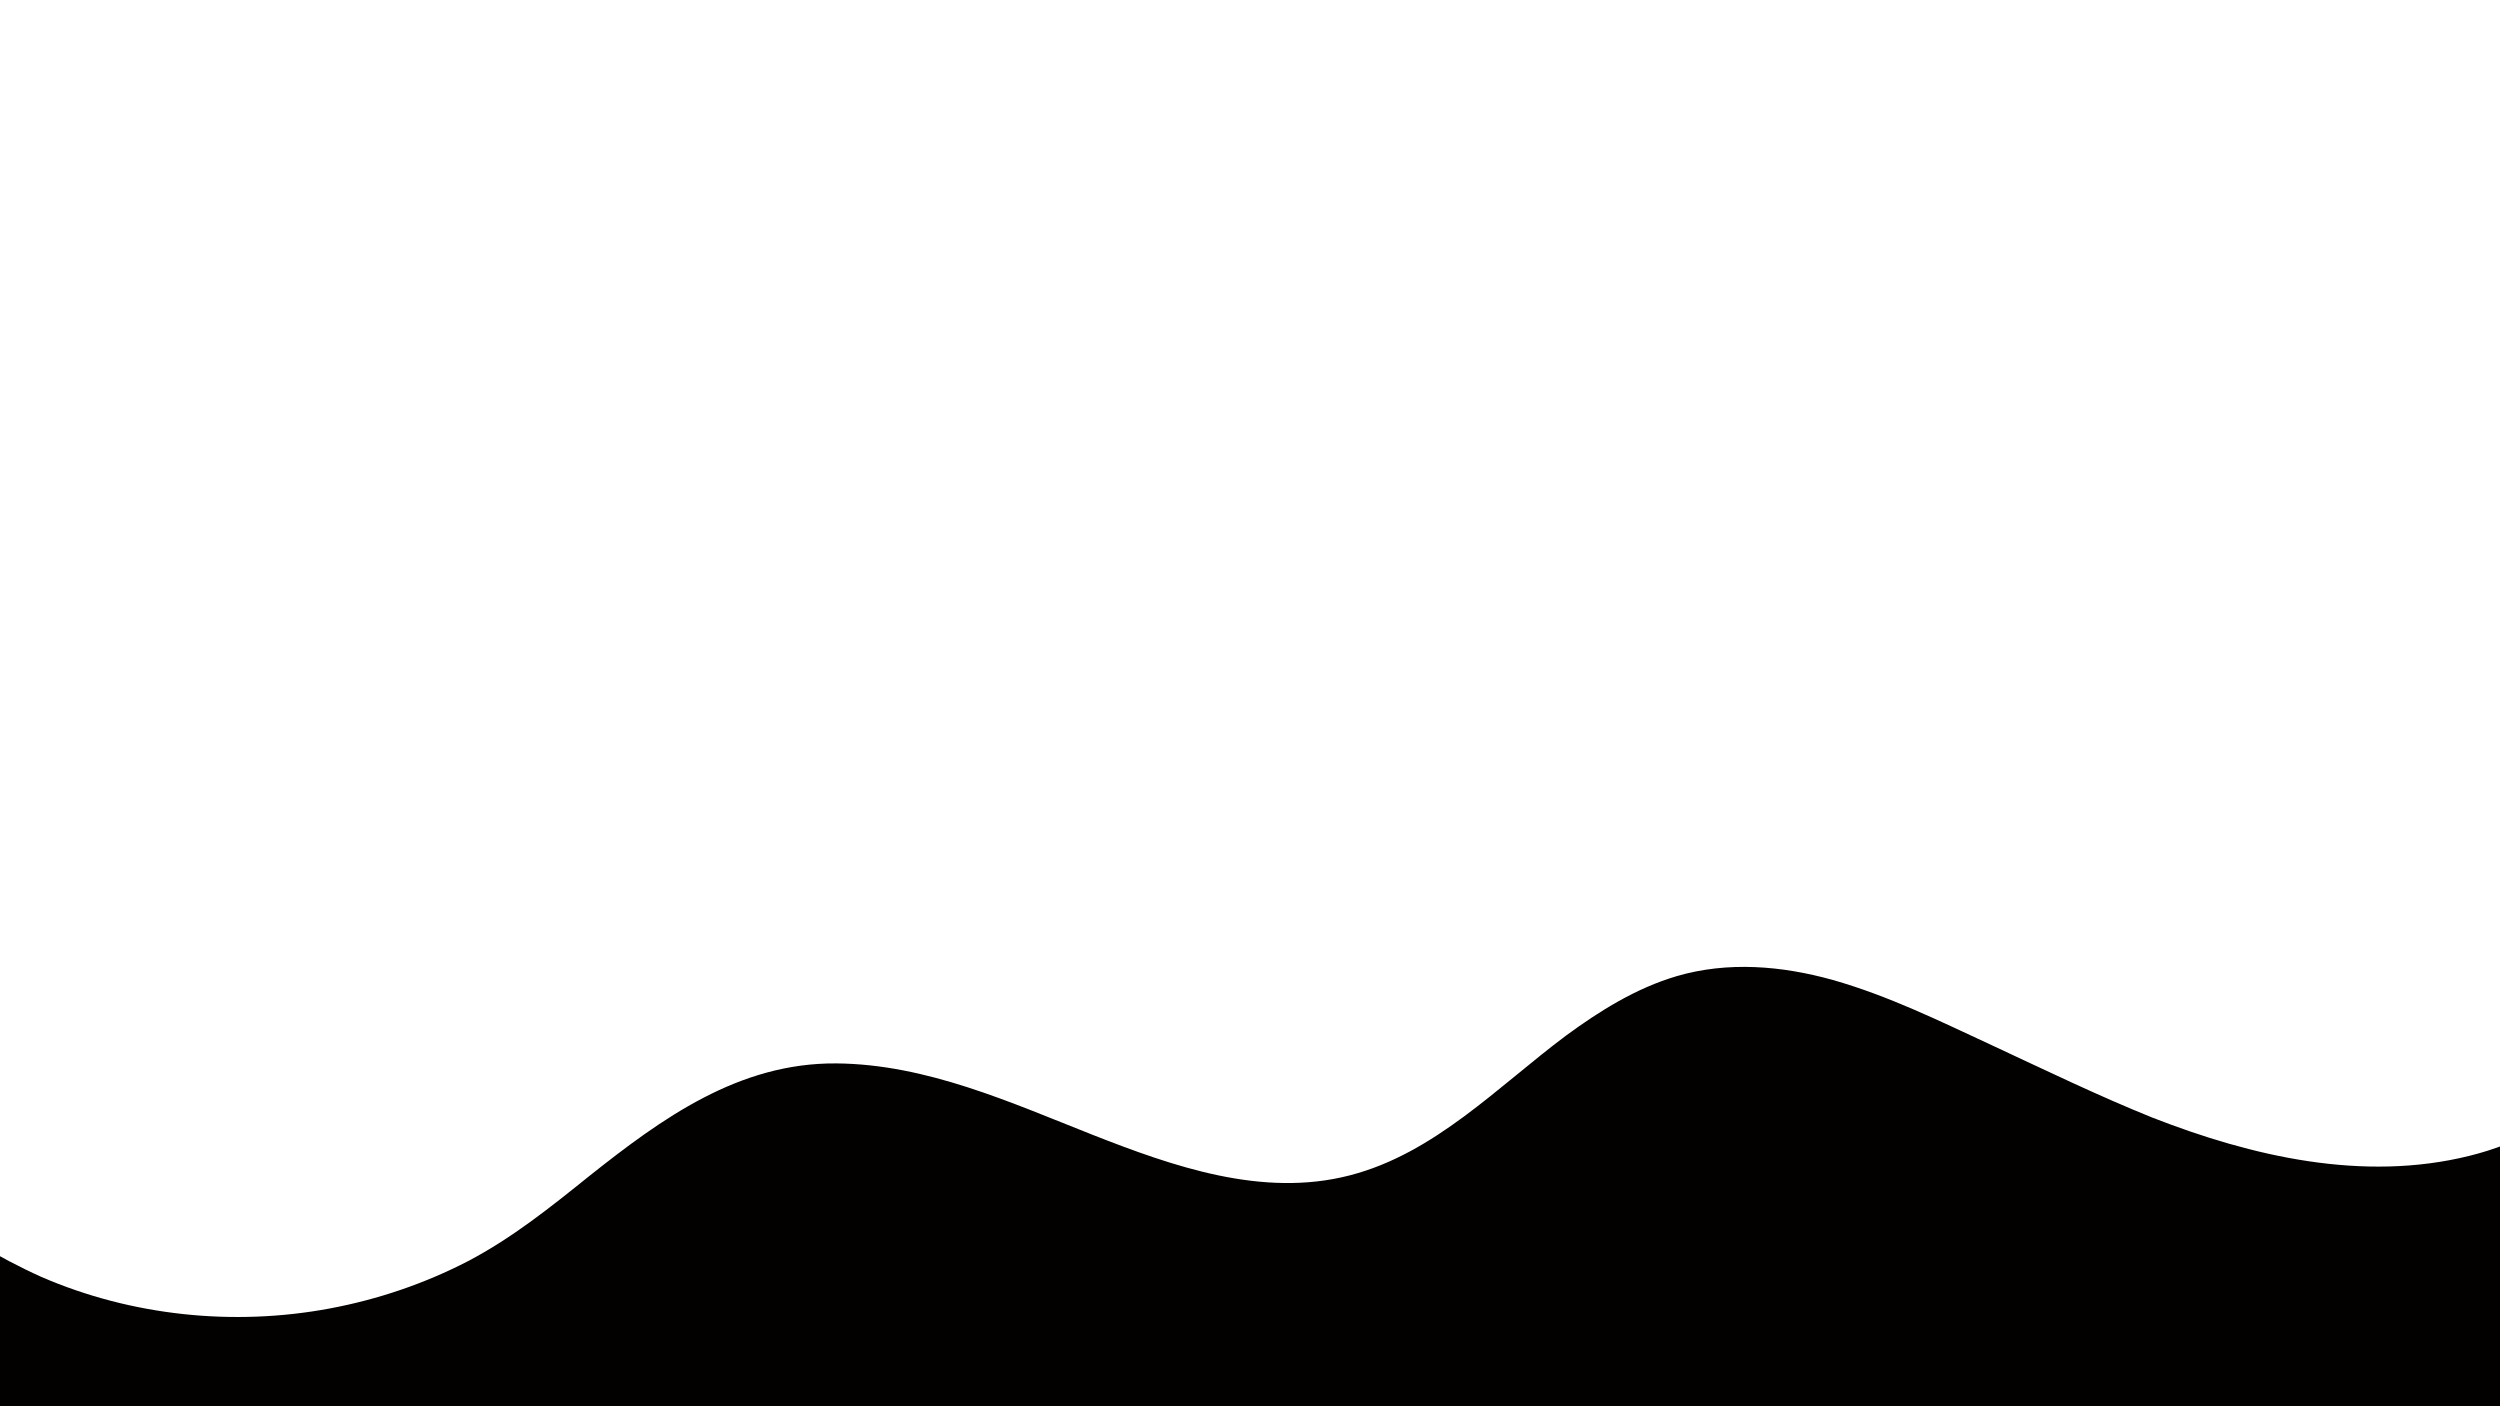 <svg xmlns="http://www.w3.org/2000/svg" xmlns:xlink="http://www.w3.org/1999/xlink" width="1920" zoomAndPan="magnify" viewBox="0 0 1440 810" height="1080" preserveAspectRatio="xMidYMid meet" version="1.0"><path fill="#020100" d="M 1541.785 554.938 C 1524.039 610.359 1478.59 651.922 1422.32 665.777 C 1361.289 680.934 1297.227 666.211 1239.656 643.695 C 1208.492 631.141 1178.191 616.418 1147.461 602.133 C 1117.594 588.277 1087.727 573.555 1055.695 564.465 C 1026.262 556.238 995.098 553.641 965.664 562.297 C 942.289 569.227 921.512 582.215 902.035 596.504 C 862.645 625.945 826.285 664.48 777.375 677.035 C 727.164 690.023 675.656 671.84 629.34 653.656 C 582.16 635.039 533.68 612.957 481.738 612.523 C 425.469 612.09 381.316 644.129 339.332 677.469 C 317.258 695.219 295.18 712.973 269.645 726.395 C 244.539 739.383 217.703 748.473 190 753.672 C 134.594 764.062 75.727 758 23.785 735.484 C 11.23 729.855 -0.887 723.363 -12.574 716.434 C -15.172 714.703 -17.336 715.137 -19.5 716.434 C -20.797 717.734 -22.098 719.465 -22.098 722.496 C -22.098 780.945 -22.098 1185.77 -22.098 1244.652 C -22.098 1252.879 -22.098 1261.105 -22.098 1269.332 C -22.098 1272.797 -19.066 1275.828 -15.605 1275.828 C -1.754 1275.828 12.531 1275.828 26.383 1275.828 C 64.039 1275.828 102.129 1275.828 139.789 1275.828 C 196.059 1275.828 251.895 1275.828 308.168 1275.828 C 376.559 1275.828 444.945 1275.828 513.77 1275.828 C 588.652 1275.828 663.102 1275.828 737.984 1275.828 C 813.734 1275.828 889.914 1275.828 965.664 1275.828 C 1035.785 1275.828 1106.34 1275.828 1176.461 1275.828 C 1236.195 1275.828 1295.926 1275.828 1355.227 1275.828 C 1398.078 1275.828 1440.934 1275.828 1483.785 1275.828 C 1504.129 1275.828 1524.473 1276.262 1544.383 1275.828 C 1545.25 1275.828 1546.113 1275.828 1546.98 1275.828 C 1550.441 1275.828 1553.473 1272.797 1553.473 1269.332 C 1553.473 1228.203 1553.473 840.262 1553.473 799.133 C 1553.473 733.754 1553.473 667.941 1553.473 602.566 C 1553.473 587.41 1553.473 572.258 1553.473 557.102 C 1554.34 548.875 1543.949 548.012 1541.785 554.938 Z M 1541.785 554.938 " fill-opacity="1" fill-rule="nonzero"/></svg>